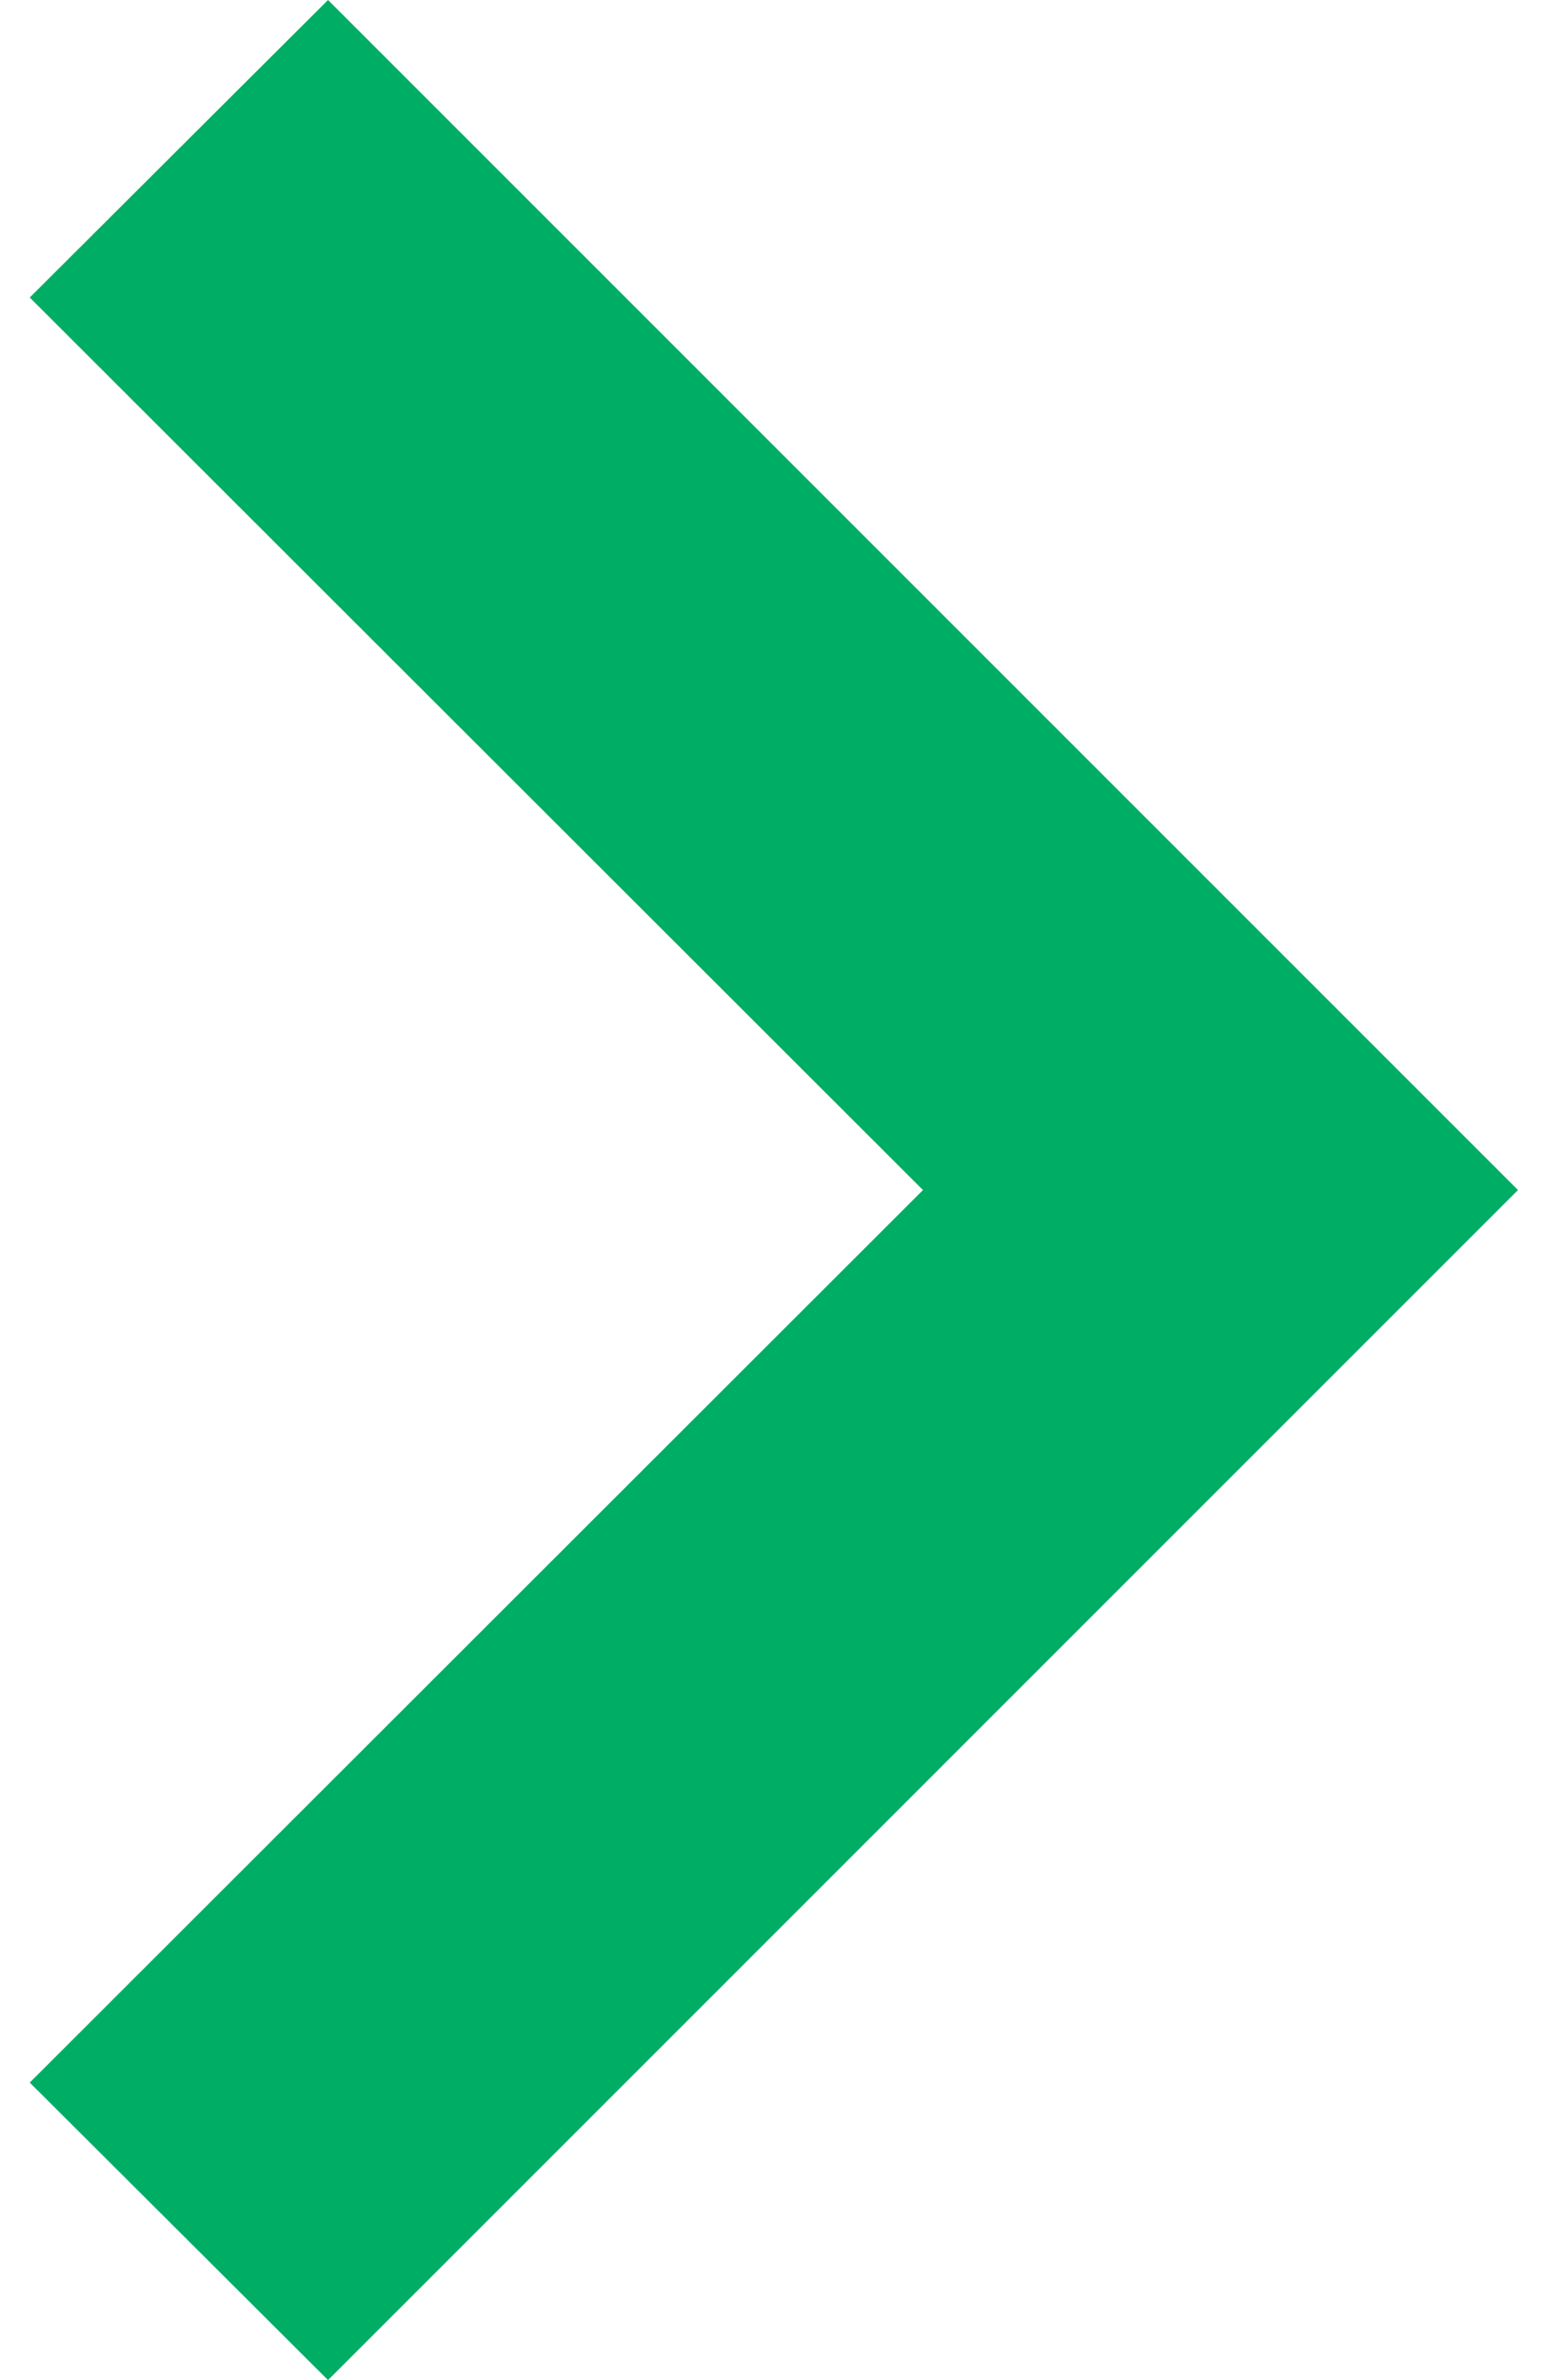 <svg width="26" height="40" viewBox="0 0 26 40" fill="none" xmlns="http://www.w3.org/2000/svg">
<path fill-rule="evenodd" clip-rule="evenodd" d="M5.513 0L25.512 20L5.513 40L0.5 35L15.512 20L0.5 5L5.513 0Z" fill="#00AD64"/>
</svg>
